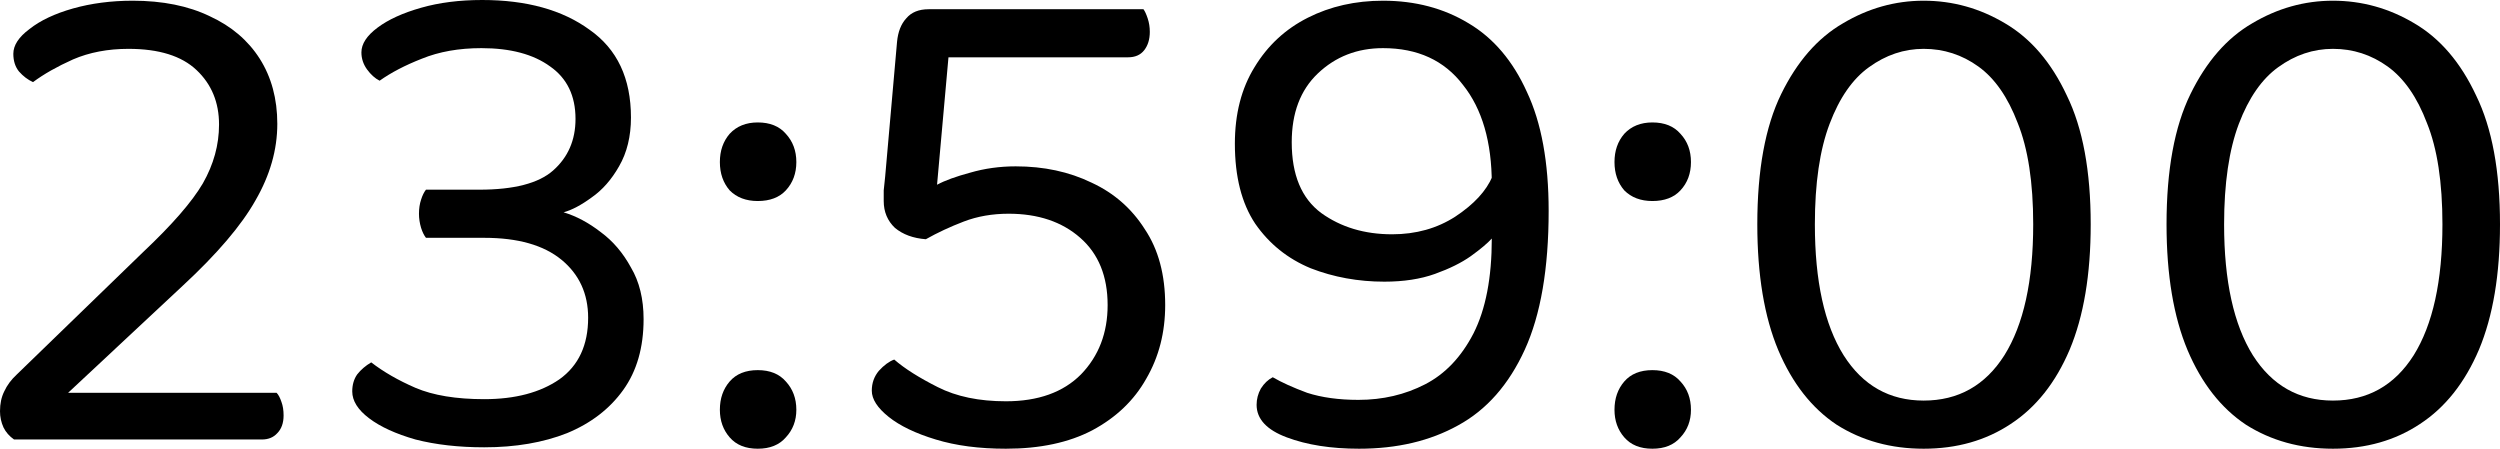<svg width="39" height="7" viewBox="0 0 39 7" fill="none" xmlns="http://www.w3.org/2000/svg">
<path d="M0.208 0.839C0.208 0.707 0.292 0.578 0.46 0.453C0.628 0.32 0.854 0.213 1.139 0.132C1.424 0.052 1.734 0.011 2.07 0.011C2.537 0.011 2.939 0.092 3.274 0.254C3.61 0.409 3.869 0.629 4.052 0.916C4.234 1.203 4.326 1.542 4.326 1.932C4.326 2.337 4.212 2.734 3.986 3.125C3.767 3.515 3.388 3.96 2.847 4.461L1.062 6.128H4.315C4.344 6.157 4.369 6.205 4.391 6.271C4.413 6.33 4.424 6.4 4.424 6.481C4.424 6.599 4.391 6.691 4.326 6.757C4.267 6.823 4.187 6.856 4.085 6.856H0.219C0.146 6.805 0.091 6.742 0.055 6.669C0.018 6.588 0 6.503 0 6.415C0 6.297 0.022 6.194 0.066 6.106C0.11 6.01 0.175 5.922 0.263 5.841L2.234 3.931C2.687 3.504 2.997 3.147 3.165 2.86C3.333 2.565 3.417 2.26 3.417 1.943C3.417 1.597 3.3 1.314 3.066 1.093C2.833 0.872 2.479 0.762 2.004 0.762C1.683 0.762 1.394 0.817 1.139 0.927C0.891 1.038 0.683 1.156 0.515 1.281C0.434 1.244 0.361 1.189 0.296 1.115C0.237 1.042 0.208 0.95 0.208 0.839Z" fill="black"/>
<path d="M7.521 0C8.215 0 8.773 0.155 9.197 0.464C9.628 0.766 9.843 1.222 9.843 1.833C9.843 2.127 9.781 2.381 9.657 2.595C9.54 2.801 9.398 2.963 9.23 3.08C9.069 3.198 8.923 3.276 8.792 3.312C8.989 3.371 9.182 3.474 9.372 3.621C9.562 3.761 9.719 3.945 9.843 4.173C9.974 4.394 10.04 4.663 10.04 4.979C10.04 5.421 9.934 5.789 9.722 6.084C9.511 6.378 9.219 6.603 8.846 6.757C8.474 6.904 8.043 6.978 7.554 6.978C7.153 6.978 6.795 6.937 6.481 6.856C6.174 6.768 5.933 6.658 5.758 6.525C5.583 6.393 5.495 6.253 5.495 6.106C5.495 6.003 5.521 5.914 5.572 5.841C5.63 5.767 5.703 5.705 5.791 5.653C5.981 5.8 6.211 5.933 6.481 6.05C6.758 6.168 7.116 6.227 7.554 6.227C8.036 6.227 8.427 6.124 8.726 5.918C9.025 5.705 9.175 5.384 9.175 4.957C9.175 4.582 9.036 4.28 8.759 4.052C8.481 3.824 8.08 3.71 7.554 3.71H6.645C6.616 3.673 6.59 3.621 6.569 3.555C6.547 3.482 6.536 3.408 6.536 3.334C6.536 3.253 6.547 3.18 6.569 3.114C6.59 3.047 6.616 2.996 6.645 2.959H7.477C8.018 2.959 8.401 2.86 8.627 2.661C8.861 2.455 8.978 2.186 8.978 1.855C8.978 1.494 8.846 1.222 8.584 1.038C8.321 0.846 7.963 0.751 7.51 0.751C7.16 0.751 6.85 0.806 6.58 0.916C6.317 1.019 6.098 1.134 5.922 1.259C5.849 1.222 5.784 1.163 5.725 1.082C5.667 1.001 5.638 0.913 5.638 0.817C5.638 0.685 5.722 0.556 5.89 0.431C6.058 0.305 6.284 0.202 6.569 0.121C6.853 0.04 7.171 0 7.521 0Z" fill="black"/>
<path d="M11.23 2.528C11.23 2.352 11.281 2.205 11.383 2.087C11.492 1.969 11.638 1.91 11.821 1.91C12.011 1.91 12.157 1.969 12.259 2.087C12.368 2.205 12.423 2.352 12.423 2.528C12.423 2.705 12.368 2.852 12.259 2.97C12.157 3.08 12.011 3.136 11.821 3.136C11.638 3.136 11.492 3.08 11.383 2.97C11.281 2.852 11.23 2.705 11.23 2.528ZM11.23 6.393C11.23 6.216 11.281 6.069 11.383 5.951C11.485 5.833 11.631 5.774 11.821 5.774C12.011 5.774 12.157 5.833 12.259 5.951C12.368 6.069 12.423 6.216 12.423 6.393C12.423 6.562 12.368 6.706 12.259 6.823C12.157 6.941 12.011 7 11.821 7C11.631 7 11.485 6.941 11.383 6.823C11.281 6.706 11.23 6.562 11.23 6.393Z" fill="black"/>
<path d="M15.1 0.144L14.805 0.795L14.618 2.882C14.742 2.815 14.914 2.753 15.133 2.694C15.359 2.628 15.597 2.595 15.845 2.595C16.283 2.595 16.677 2.679 17.028 2.849C17.378 3.011 17.655 3.253 17.86 3.577C18.072 3.894 18.177 4.288 18.177 4.759C18.177 5.186 18.079 5.568 17.882 5.907C17.692 6.246 17.411 6.514 17.039 6.713C16.674 6.904 16.225 7 15.692 7C15.275 7 14.91 6.952 14.597 6.856C14.283 6.761 14.038 6.643 13.863 6.503C13.688 6.363 13.6 6.227 13.6 6.095C13.6 5.977 13.636 5.874 13.71 5.785C13.79 5.697 13.87 5.638 13.95 5.609C14.111 5.749 14.337 5.892 14.629 6.039C14.921 6.187 15.275 6.26 15.692 6.26C16.195 6.26 16.586 6.12 16.863 5.841C17.141 5.554 17.279 5.193 17.279 4.759C17.279 4.31 17.137 3.96 16.852 3.71C16.568 3.46 16.195 3.334 15.735 3.334C15.48 3.334 15.246 3.375 15.035 3.456C14.823 3.537 14.626 3.629 14.443 3.732C14.246 3.717 14.085 3.658 13.961 3.555C13.845 3.445 13.786 3.305 13.786 3.136C13.786 3.091 13.786 3.036 13.786 2.97C13.793 2.896 13.801 2.826 13.808 2.76L13.994 0.651C14.009 0.497 14.056 0.375 14.137 0.287C14.217 0.191 14.334 0.144 14.487 0.144H15.1ZM14.64 0.894V0.144H17.838C17.86 0.173 17.882 0.221 17.904 0.287C17.926 0.353 17.937 0.423 17.937 0.497C17.937 0.615 17.907 0.71 17.849 0.784C17.791 0.858 17.707 0.894 17.597 0.894H14.64Z" fill="black"/>
<path d="M19.603 6.315C19.603 6.227 19.625 6.142 19.669 6.062C19.72 5.981 19.782 5.922 19.855 5.885C19.994 5.966 20.173 6.047 20.392 6.128C20.618 6.201 20.885 6.238 21.191 6.238C21.571 6.238 21.918 6.157 22.232 5.995C22.546 5.833 22.797 5.568 22.987 5.2C23.177 4.825 23.272 4.332 23.272 3.721C23.206 3.794 23.097 3.886 22.943 3.997C22.797 4.1 22.611 4.192 22.385 4.273C22.159 4.354 21.896 4.394 21.596 4.394C21.188 4.394 20.804 4.324 20.447 4.185C20.089 4.037 19.8 3.805 19.581 3.489C19.37 3.172 19.264 2.757 19.264 2.241C19.264 1.778 19.366 1.38 19.57 1.049C19.775 0.71 20.052 0.453 20.403 0.276C20.753 0.099 21.144 0.011 21.575 0.011C22.078 0.011 22.524 0.129 22.911 0.364C23.297 0.593 23.601 0.95 23.82 1.435C24.046 1.914 24.159 2.532 24.159 3.29C24.159 4.188 24.035 4.91 23.787 5.454C23.538 5.999 23.192 6.393 22.746 6.636C22.308 6.879 21.794 7 21.202 7C20.764 7 20.388 6.941 20.074 6.823C19.76 6.706 19.603 6.536 19.603 6.315ZM21.717 3.655C22.089 3.655 22.418 3.563 22.703 3.379C22.994 3.187 23.188 2.977 23.283 2.749L23.272 2.871C23.272 2.216 23.122 1.7 22.823 1.325C22.531 0.942 22.115 0.751 21.575 0.751C21.173 0.751 20.834 0.883 20.556 1.148C20.286 1.406 20.151 1.763 20.151 2.219C20.151 2.727 20.304 3.095 20.611 3.323C20.918 3.544 21.286 3.655 21.717 3.655Z" fill="black"/>
<path d="M25.186 2.528C25.186 2.352 25.237 2.205 25.339 2.087C25.448 1.969 25.595 1.91 25.777 1.91C25.967 1.91 26.113 1.969 26.215 2.087C26.325 2.205 26.379 2.352 26.379 2.528C26.379 2.705 26.325 2.852 26.215 2.97C26.113 3.08 25.967 3.136 25.777 3.136C25.595 3.136 25.448 3.08 25.339 2.97C25.237 2.852 25.186 2.705 25.186 2.528ZM25.186 6.393C25.186 6.216 25.237 6.069 25.339 5.951C25.441 5.833 25.587 5.774 25.777 5.774C25.967 5.774 26.113 5.833 26.215 5.951C26.325 6.069 26.379 6.216 26.379 6.393C26.379 6.562 26.325 6.706 26.215 6.823C26.113 6.941 25.967 7 25.777 7C25.587 7 25.441 6.941 25.339 6.823C25.237 6.706 25.186 6.562 25.186 6.393Z" fill="black"/>
<path d="M31.718 3.5C31.718 2.845 31.637 2.319 31.477 1.921C31.323 1.516 31.119 1.222 30.863 1.038C30.608 0.854 30.323 0.762 30.009 0.762C29.703 0.762 29.418 0.858 29.155 1.049C28.899 1.233 28.695 1.527 28.542 1.932C28.388 2.337 28.312 2.86 28.312 3.5C28.312 4.383 28.461 5.064 28.761 5.543C29.06 6.014 29.476 6.249 30.009 6.249C30.549 6.249 30.969 6.014 31.268 5.543C31.568 5.064 31.718 4.383 31.718 3.5ZM30.009 7C29.498 7 29.045 6.875 28.651 6.625C28.264 6.367 27.961 5.981 27.742 5.465C27.523 4.943 27.414 4.288 27.414 3.5C27.414 2.654 27.538 1.976 27.786 1.468C28.034 0.961 28.355 0.593 28.75 0.364C29.144 0.129 29.564 0.011 30.009 0.011C30.462 0.011 30.885 0.129 31.279 0.364C31.681 0.6 32.002 0.975 32.243 1.491C32.491 1.998 32.615 2.668 32.615 3.5C32.615 4.28 32.506 4.932 32.287 5.454C32.068 5.97 31.761 6.356 31.367 6.614C30.98 6.871 30.527 7 30.009 7Z" fill="black"/>
<path d="M38.102 3.5C38.102 2.845 38.022 2.319 37.861 1.921C37.708 1.516 37.503 1.222 37.248 1.038C36.992 0.854 36.708 0.762 36.394 0.762C36.087 0.762 35.802 0.858 35.539 1.049C35.284 1.233 35.08 1.527 34.926 1.932C34.773 2.337 34.696 2.86 34.696 3.5C34.696 4.383 34.846 5.064 35.145 5.543C35.445 6.014 35.861 6.249 36.394 6.249C36.934 6.249 37.354 6.014 37.653 5.543C37.952 5.064 38.102 4.383 38.102 3.5ZM36.394 7C35.883 7 35.43 6.875 35.036 6.625C34.649 6.367 34.346 5.981 34.127 5.465C33.908 4.943 33.798 4.288 33.798 3.5C33.798 2.654 33.922 1.976 34.171 1.468C34.419 0.961 34.74 0.593 35.134 0.364C35.529 0.129 35.948 0.011 36.394 0.011C36.846 0.011 37.27 0.129 37.664 0.364C38.066 0.6 38.387 0.975 38.628 1.491C38.876 1.998 39 2.668 39 3.5C39 4.28 38.891 4.932 38.672 5.454C38.452 5.97 38.146 6.356 37.752 6.614C37.365 6.871 36.912 7 36.394 7Z" fill="black"/>
</svg>
